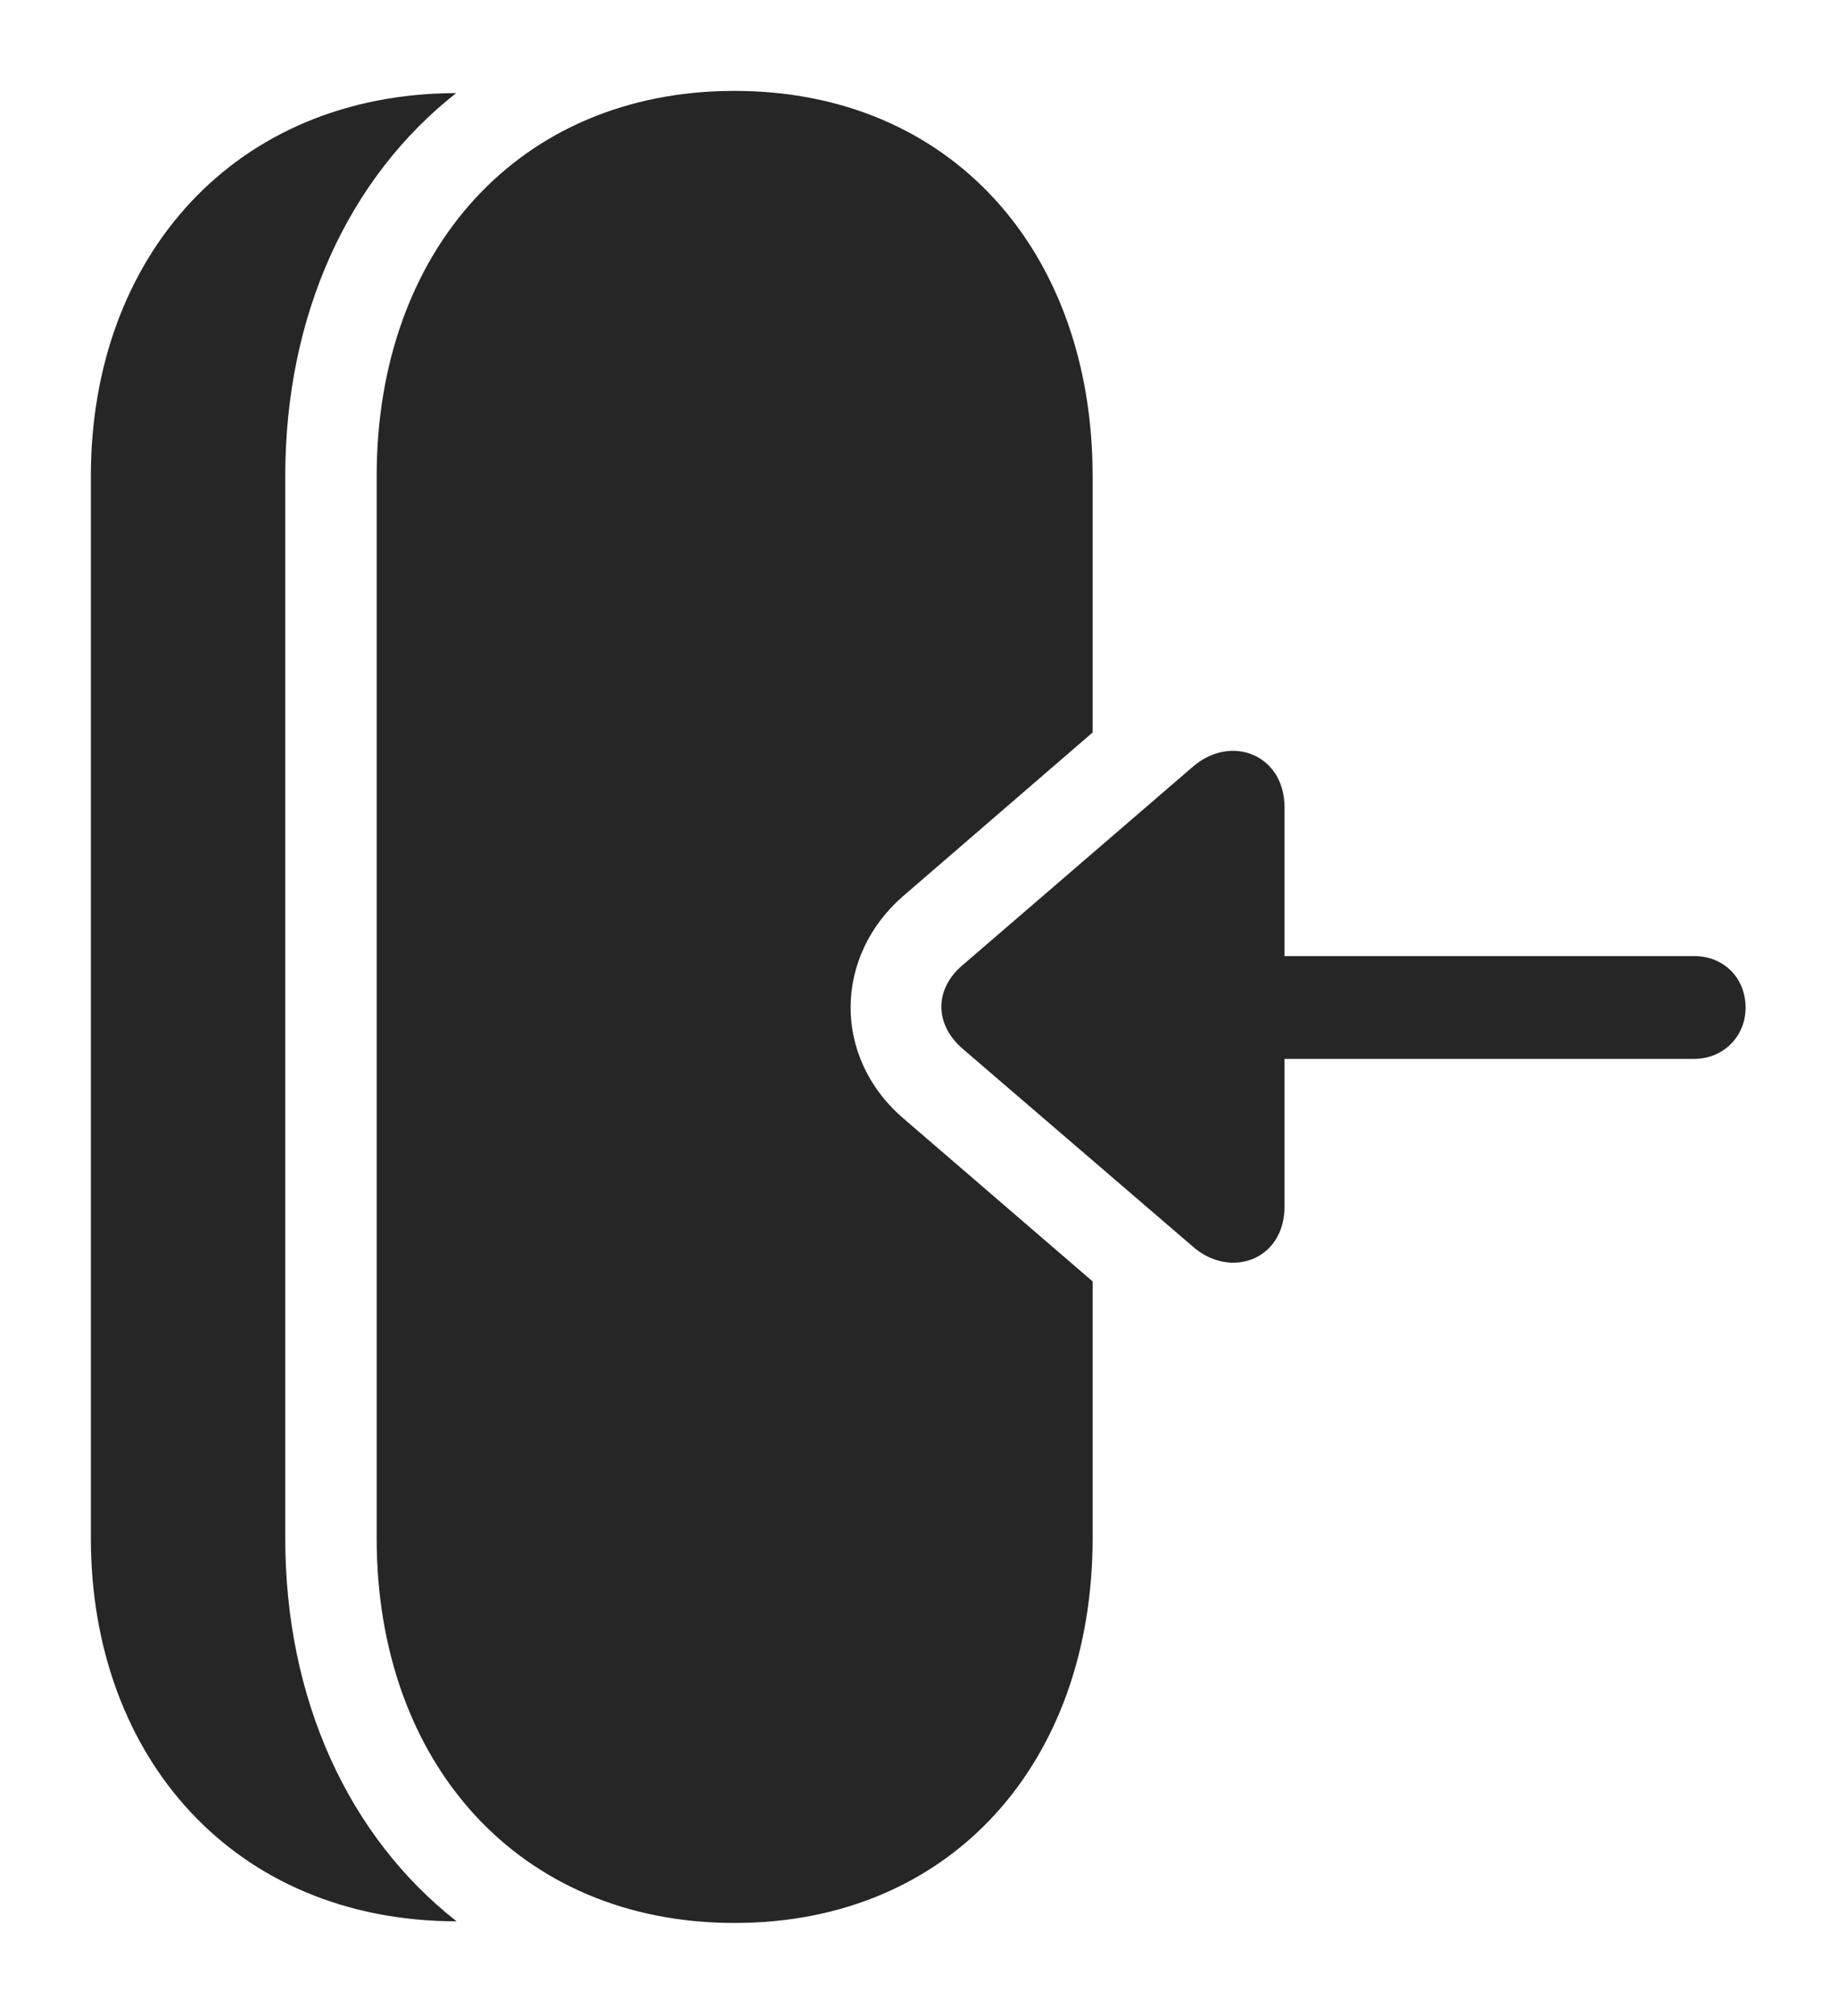 <?xml version="1.0" encoding="UTF-8"?>
<!--Generator: Apple Native CoreSVG 232.5-->
<!DOCTYPE svg
PUBLIC "-//W3C//DTD SVG 1.1//EN"
       "http://www.w3.org/Graphics/SVG/1.1/DTD/svg11.dtd">
<svg version="1.1" xmlns="http://www.w3.org/2000/svg" xmlns:xlink="http://www.w3.org/1999/xlink" width="114.359" height="125.491">
 <g>
  <rect height="125.491" opacity="0" width="114.359" x="0" y="0"/>
  <path d="M17.758 29.634L17.758 95.741C17.758 105.782 21.711 114.317 28.425 119.582C14.587 119.566 5.657 109.374 5.657 95.741L5.657 29.634C5.657 15.995 14.59 5.823 28.398 5.794C21.701 11.059 17.758 19.586 17.758 29.634Z" fill="#000000" fill-opacity="0.85"/>
  <path d="M68.019 29.634L68.019 45.589L56.226 55.77C51.93 59.498 51.806 65.764 56.196 69.572L68.019 79.753L68.019 95.741C68.019 109.701 59.199 119.685 45.726 119.685C32.269 119.685 23.449 109.701 23.449 95.741L23.449 29.634C23.449 15.641 32.269 5.657 45.726 5.657C59.199 5.657 68.019 15.641 68.019 29.634Z" fill="#000000" fill-opacity="0.85"/>
  <path d="M59.943 65.288L74.223 77.556C76.556 79.645 79.964 78.437 79.964 75.104L79.964 65.903L105.472 65.903C107.301 65.903 108.669 64.486 108.669 62.721C108.669 60.858 107.301 59.506 105.472 59.506L79.964 59.506L79.964 50.237C79.964 46.99 76.642 45.629 74.223 47.752L59.943 60.054C58.18 61.524 58.134 63.738 59.943 65.288Z" fill="#000000" fill-opacity="0.85"/>
 </g>
</svg>
